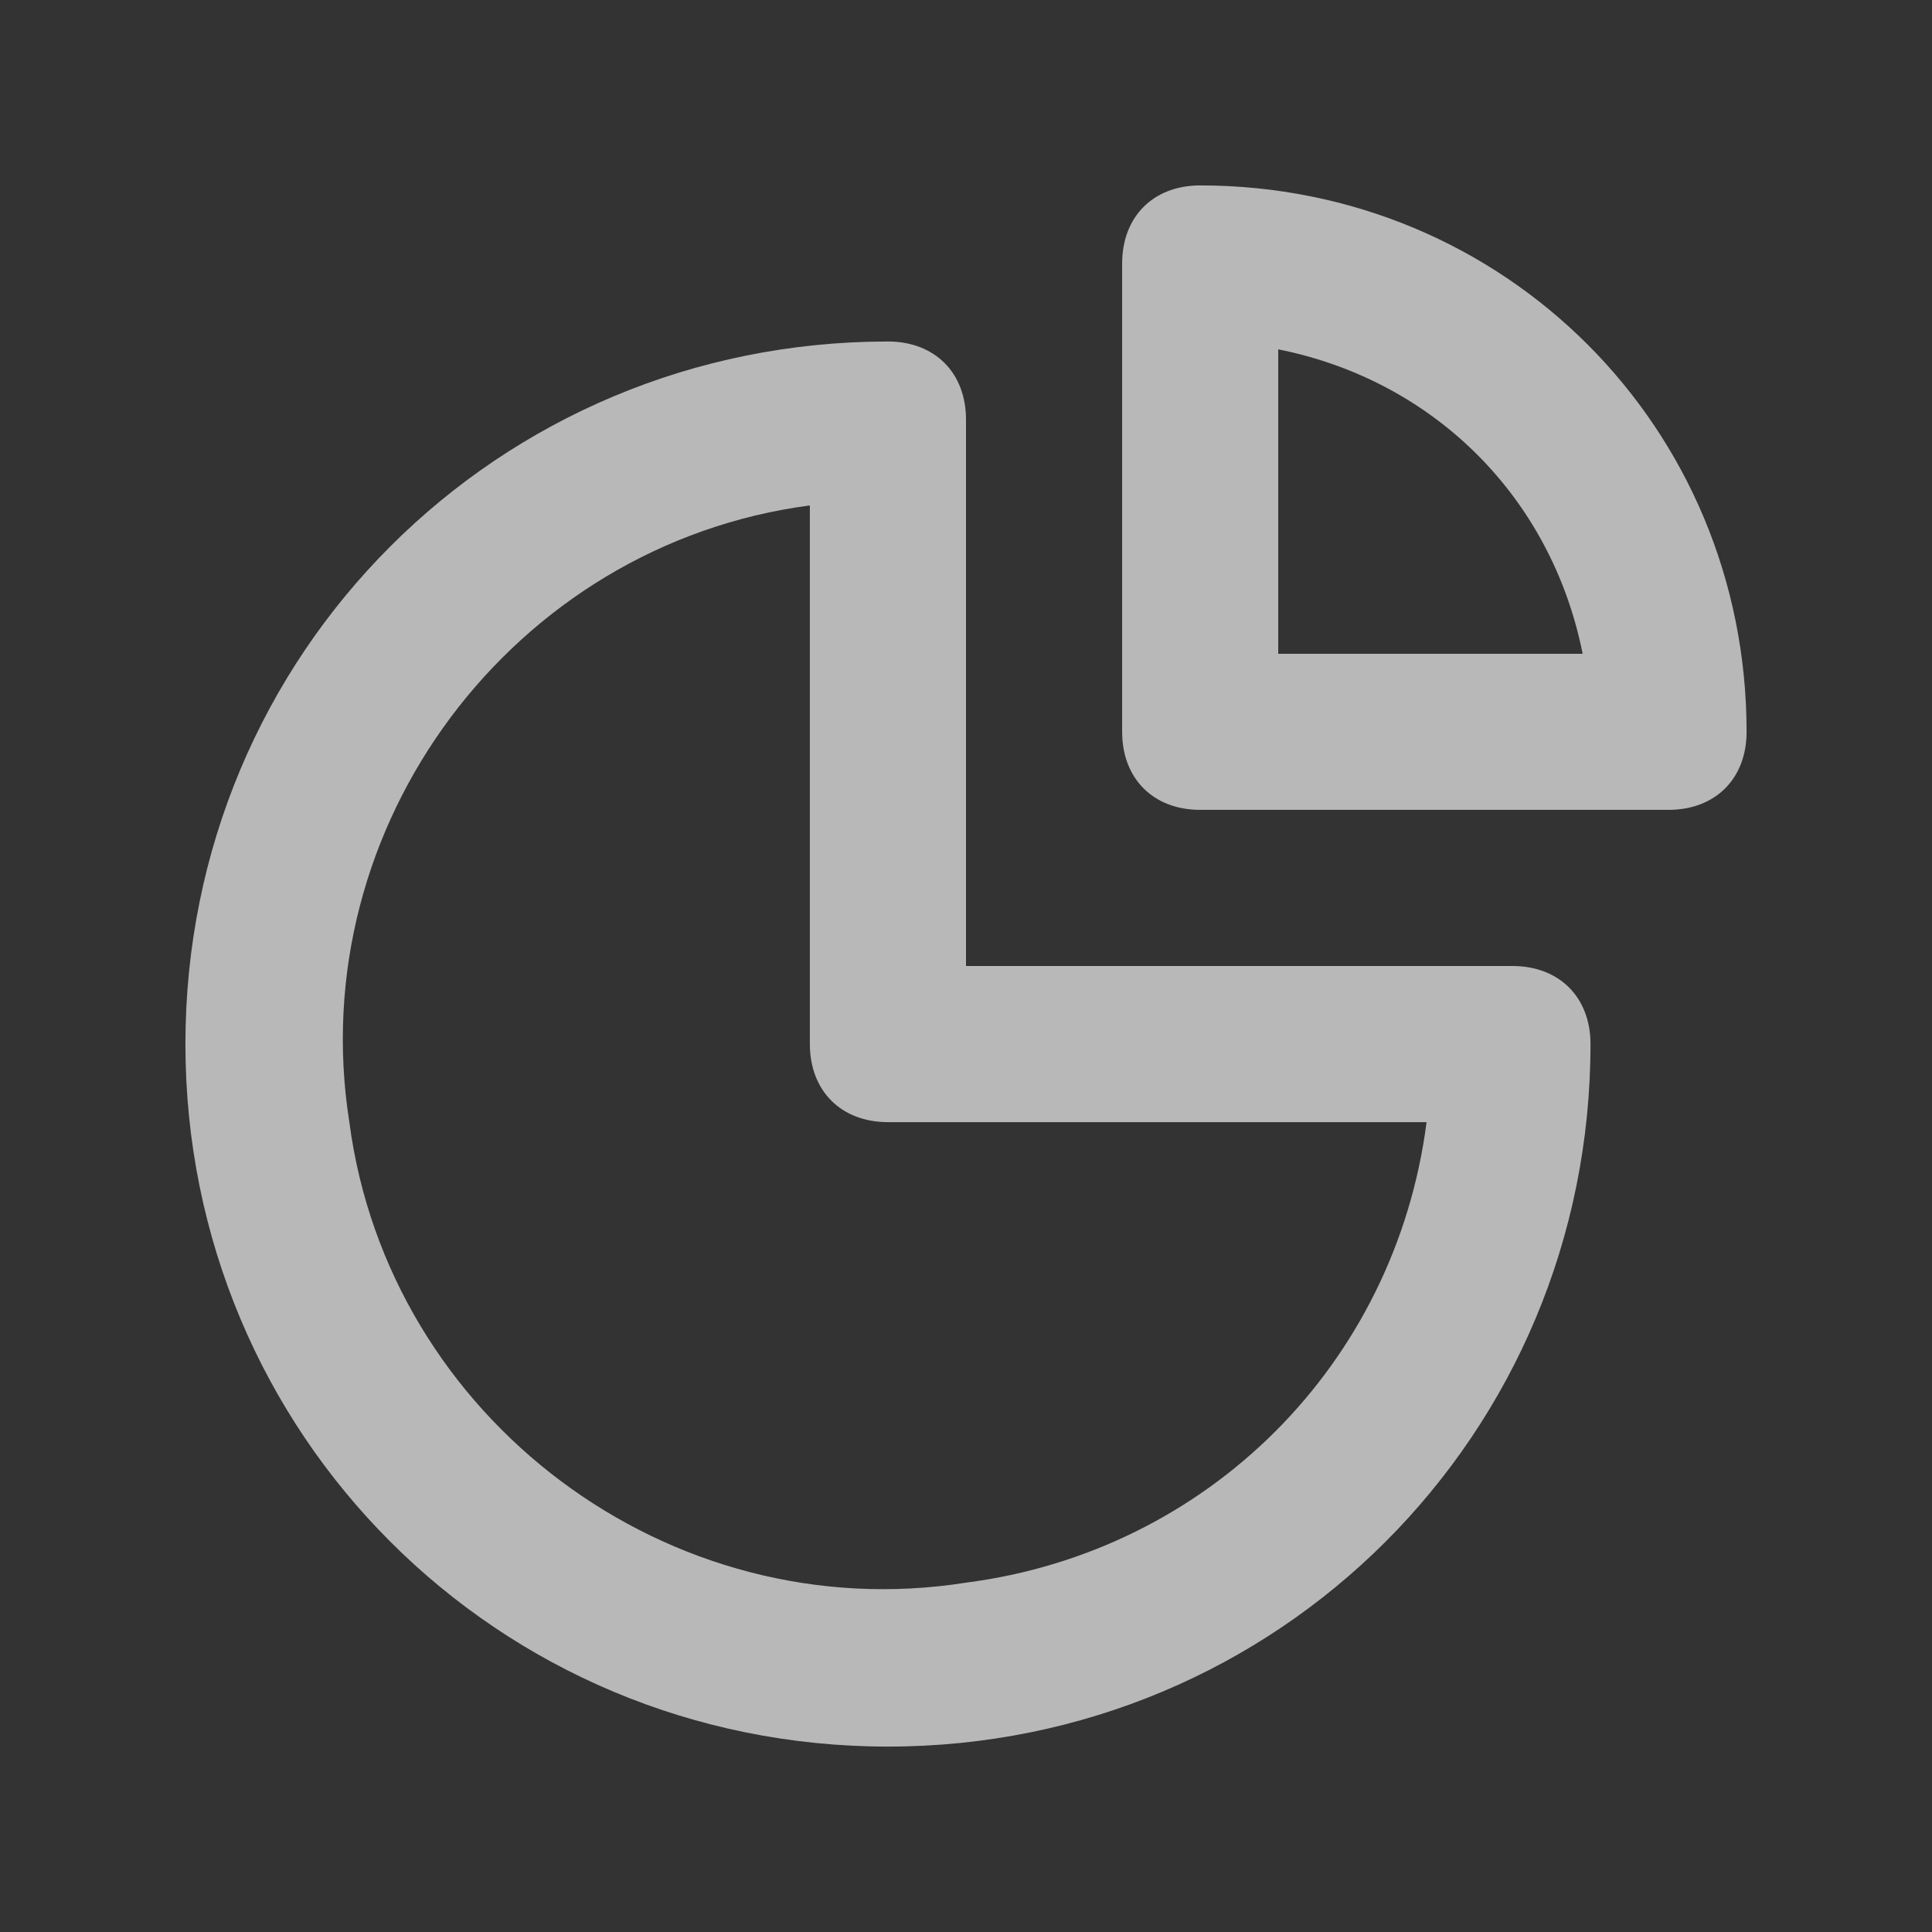 <svg width="33" height="33" viewBox="0 0 33 33" fill="none" xmlns="http://www.w3.org/2000/svg">
<rect x="0" y="0" width="33" height="33" fill="#333333" stroke="none"/>
<path d="M25.833 16.5H16.5V7.167C16.5 6.367 15.967 5.833 15.167 5.833C8.5 5.833 3.167 11.167 3.167 17.833C3.167 24.5 8.5 29.833 15.167 29.833C21.833 29.833 27.167 24.5 27.167 17.833C27.167 17.033 26.633 16.5 25.833 16.5ZM16.5 27.033C11.433 27.833 6.633 24.233 5.967 19.167C5.167 14.1 8.767 9.3 13.833 8.633V17.833C13.833 18.633 14.367 19.167 15.167 19.167H24.367C23.833 23.3 20.633 26.5 16.5 27.033ZM20.5 3.167C19.7 3.167 19.167 3.7 19.167 4.5V12.5C19.167 13.3 19.7 13.833 20.5 13.833H28.5C29.3 13.833 29.833 13.3 29.833 12.5C29.833 7.3 25.7 3.167 20.5 3.167ZM21.833 11.167V5.967C24.5 6.5 26.5 8.5 27.033 11.167H21.833Z" fill="white" fill-opacity="0.65"/>
</svg>
